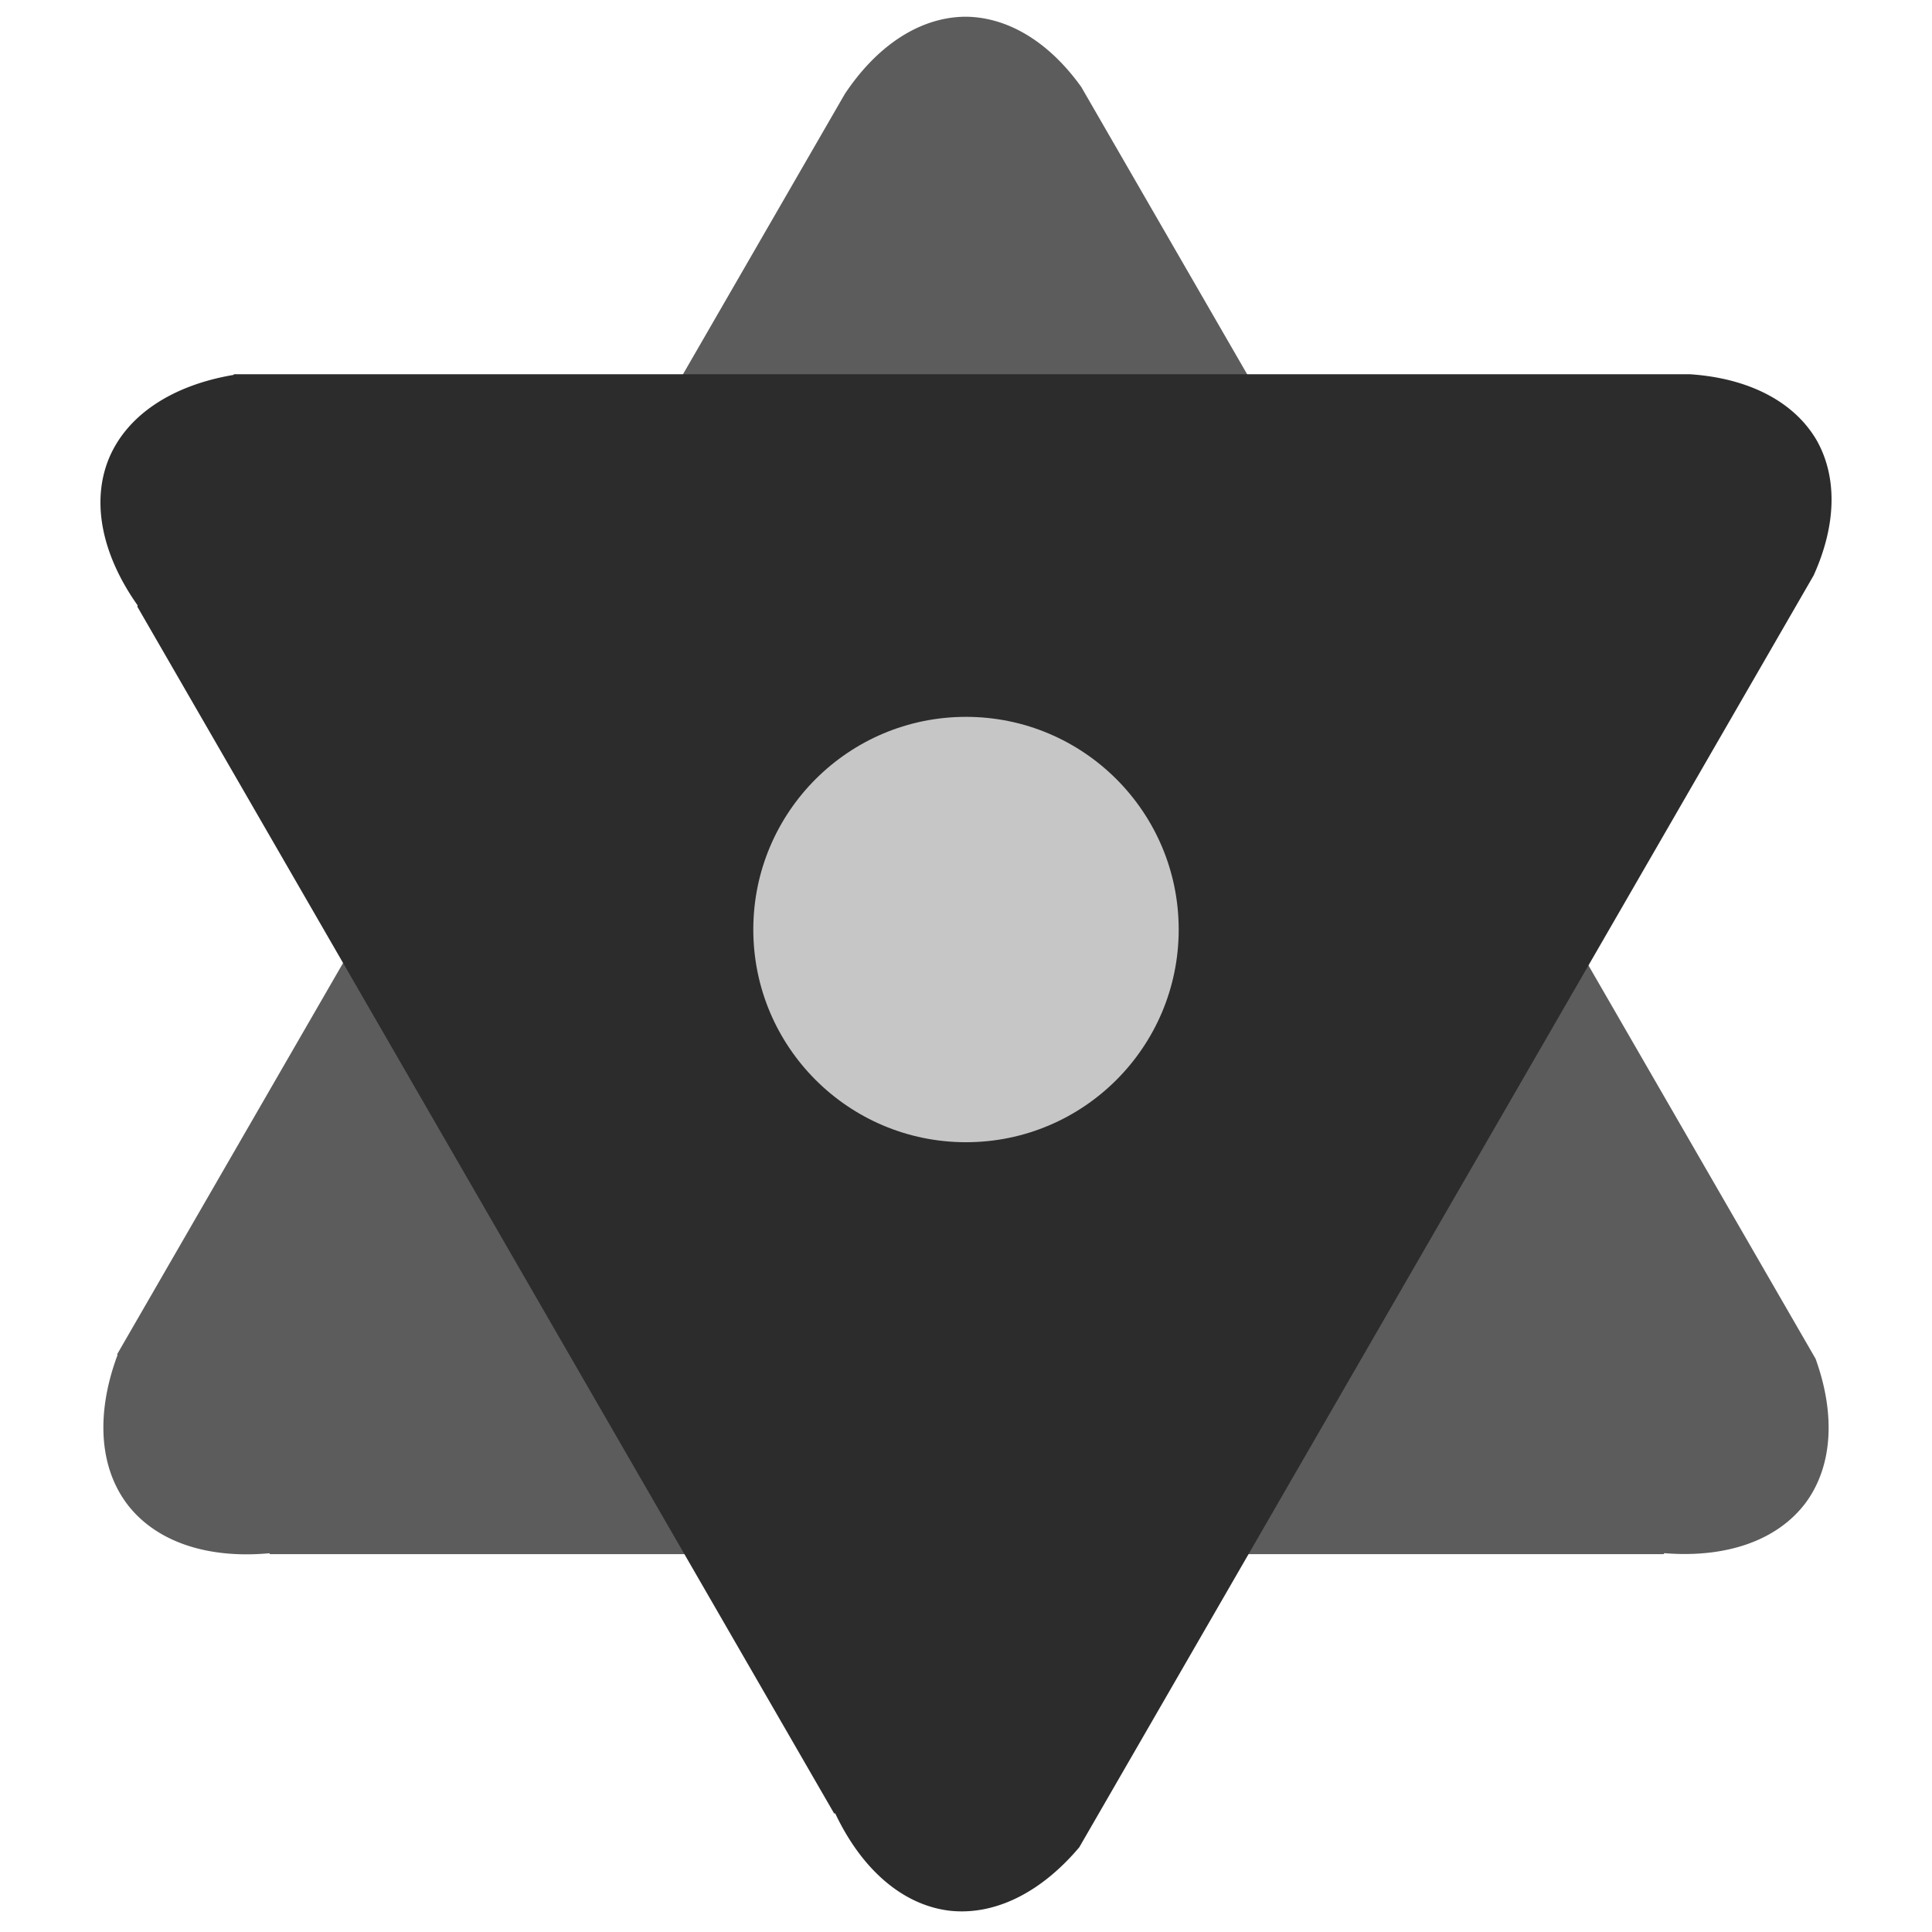 <?xml version="1.0" encoding="UTF-8" standalone="no"?>
<!-- Created with Inkscape (http://www.inkscape.org/) -->

<svg
   version="1.1"
   id="svg1"
   width="512"
   height="512"
   viewBox="0 0 512 512"
   xml:space="preserve"
   sodipodi:docname="system_section.svg"
   inkscape:version="1.3 (0e150ed6c4, 2023-07-21)"
   xmlns:inkscape="http://www.inkscape.org/namespaces/inkscape"
   xmlns:sodipodi="http://sodipodi.sourceforge.net/DTD/sodipodi-0.dtd"
   xmlns="http://www.w3.org/2000/svg"
   xmlns:svg="http://www.w3.org/2000/svg"><sodipodi:namedview
     id="namedview1"
     pagecolor="#505050"
     bordercolor="#eeeeee"
     borderopacity="1"
     inkscape:showpageshadow="0"
     inkscape:pageopacity="0"
     inkscape:pagecheckerboard="0"
     inkscape:deskcolor="#505050"
     inkscape:zoom="0.8125"
     inkscape:cx="11.076923"
     inkscape:cy="439.38462"
     inkscape:window-width="1920"
     inkscape:window-height="1028"
     inkscape:window-x="0"
     inkscape:window-y="28"
     inkscape:window-maximized="1"
     inkscape:current-layer="svg1" /><defs
     id="defs1" /><path
     id="path2"
     style="fill:#5c5c5c;fill-opacity:1;stroke:#878787;stroke-width:1;stroke-opacity:0"
     d="M 255.837,4.431 A 47.497,77.385 0 0 0 223.906,24.87 L 31.035,358.912 l 0.119,0.155 a 47.495,77.388 52.588 0 0 2.657,39.684 47.495,77.388 52.588 0 0 37.557,12.879 l 0.182,0.237 H 440.868 l 0.192,-0.258 a 77.388,47.495 36.788 0 0 37.468,-13.355 77.388,47.495 36.788 0 0 2.622,-38.166 L 286.545,23.043 A 47.497,77.385 0 0 0 255.837,4.431 Z" /><path
     id="path4"
     style="fill:#2c2c2c;fill-opacity:1;stroke:#878787;stroke-width:1;stroke-opacity:0"
     d="M 481.392,116.604 A 47.494,77.388 60.004 0 0 447.725,99.172 l -385.743,7.83e-4 -0.075,0.18 a 77.389,47.494 22.581 0 0 -33.042,22.143 77.389,47.494 22.581 0 0 7.625,38.963 l -0.115,0.276 184.659,319.818 0.32,0.037 a 47.497,77.385 6.793 0 0 30.301,25.768 47.497,77.385 6.793 0 0 34.366,-16.812 L 480.626,152.502 a 47.494,77.388 60.004 0 0 0.766,-35.899 z" /><ellipse
     style="fill:#c6c6c6;fill-opacity:1;stroke:#878787;stroke-width:1;stroke-opacity:0"
     id="path5"
     cx="256"
     cy="246.336"
     rx="56.367"
     ry="56.363" /></svg>
